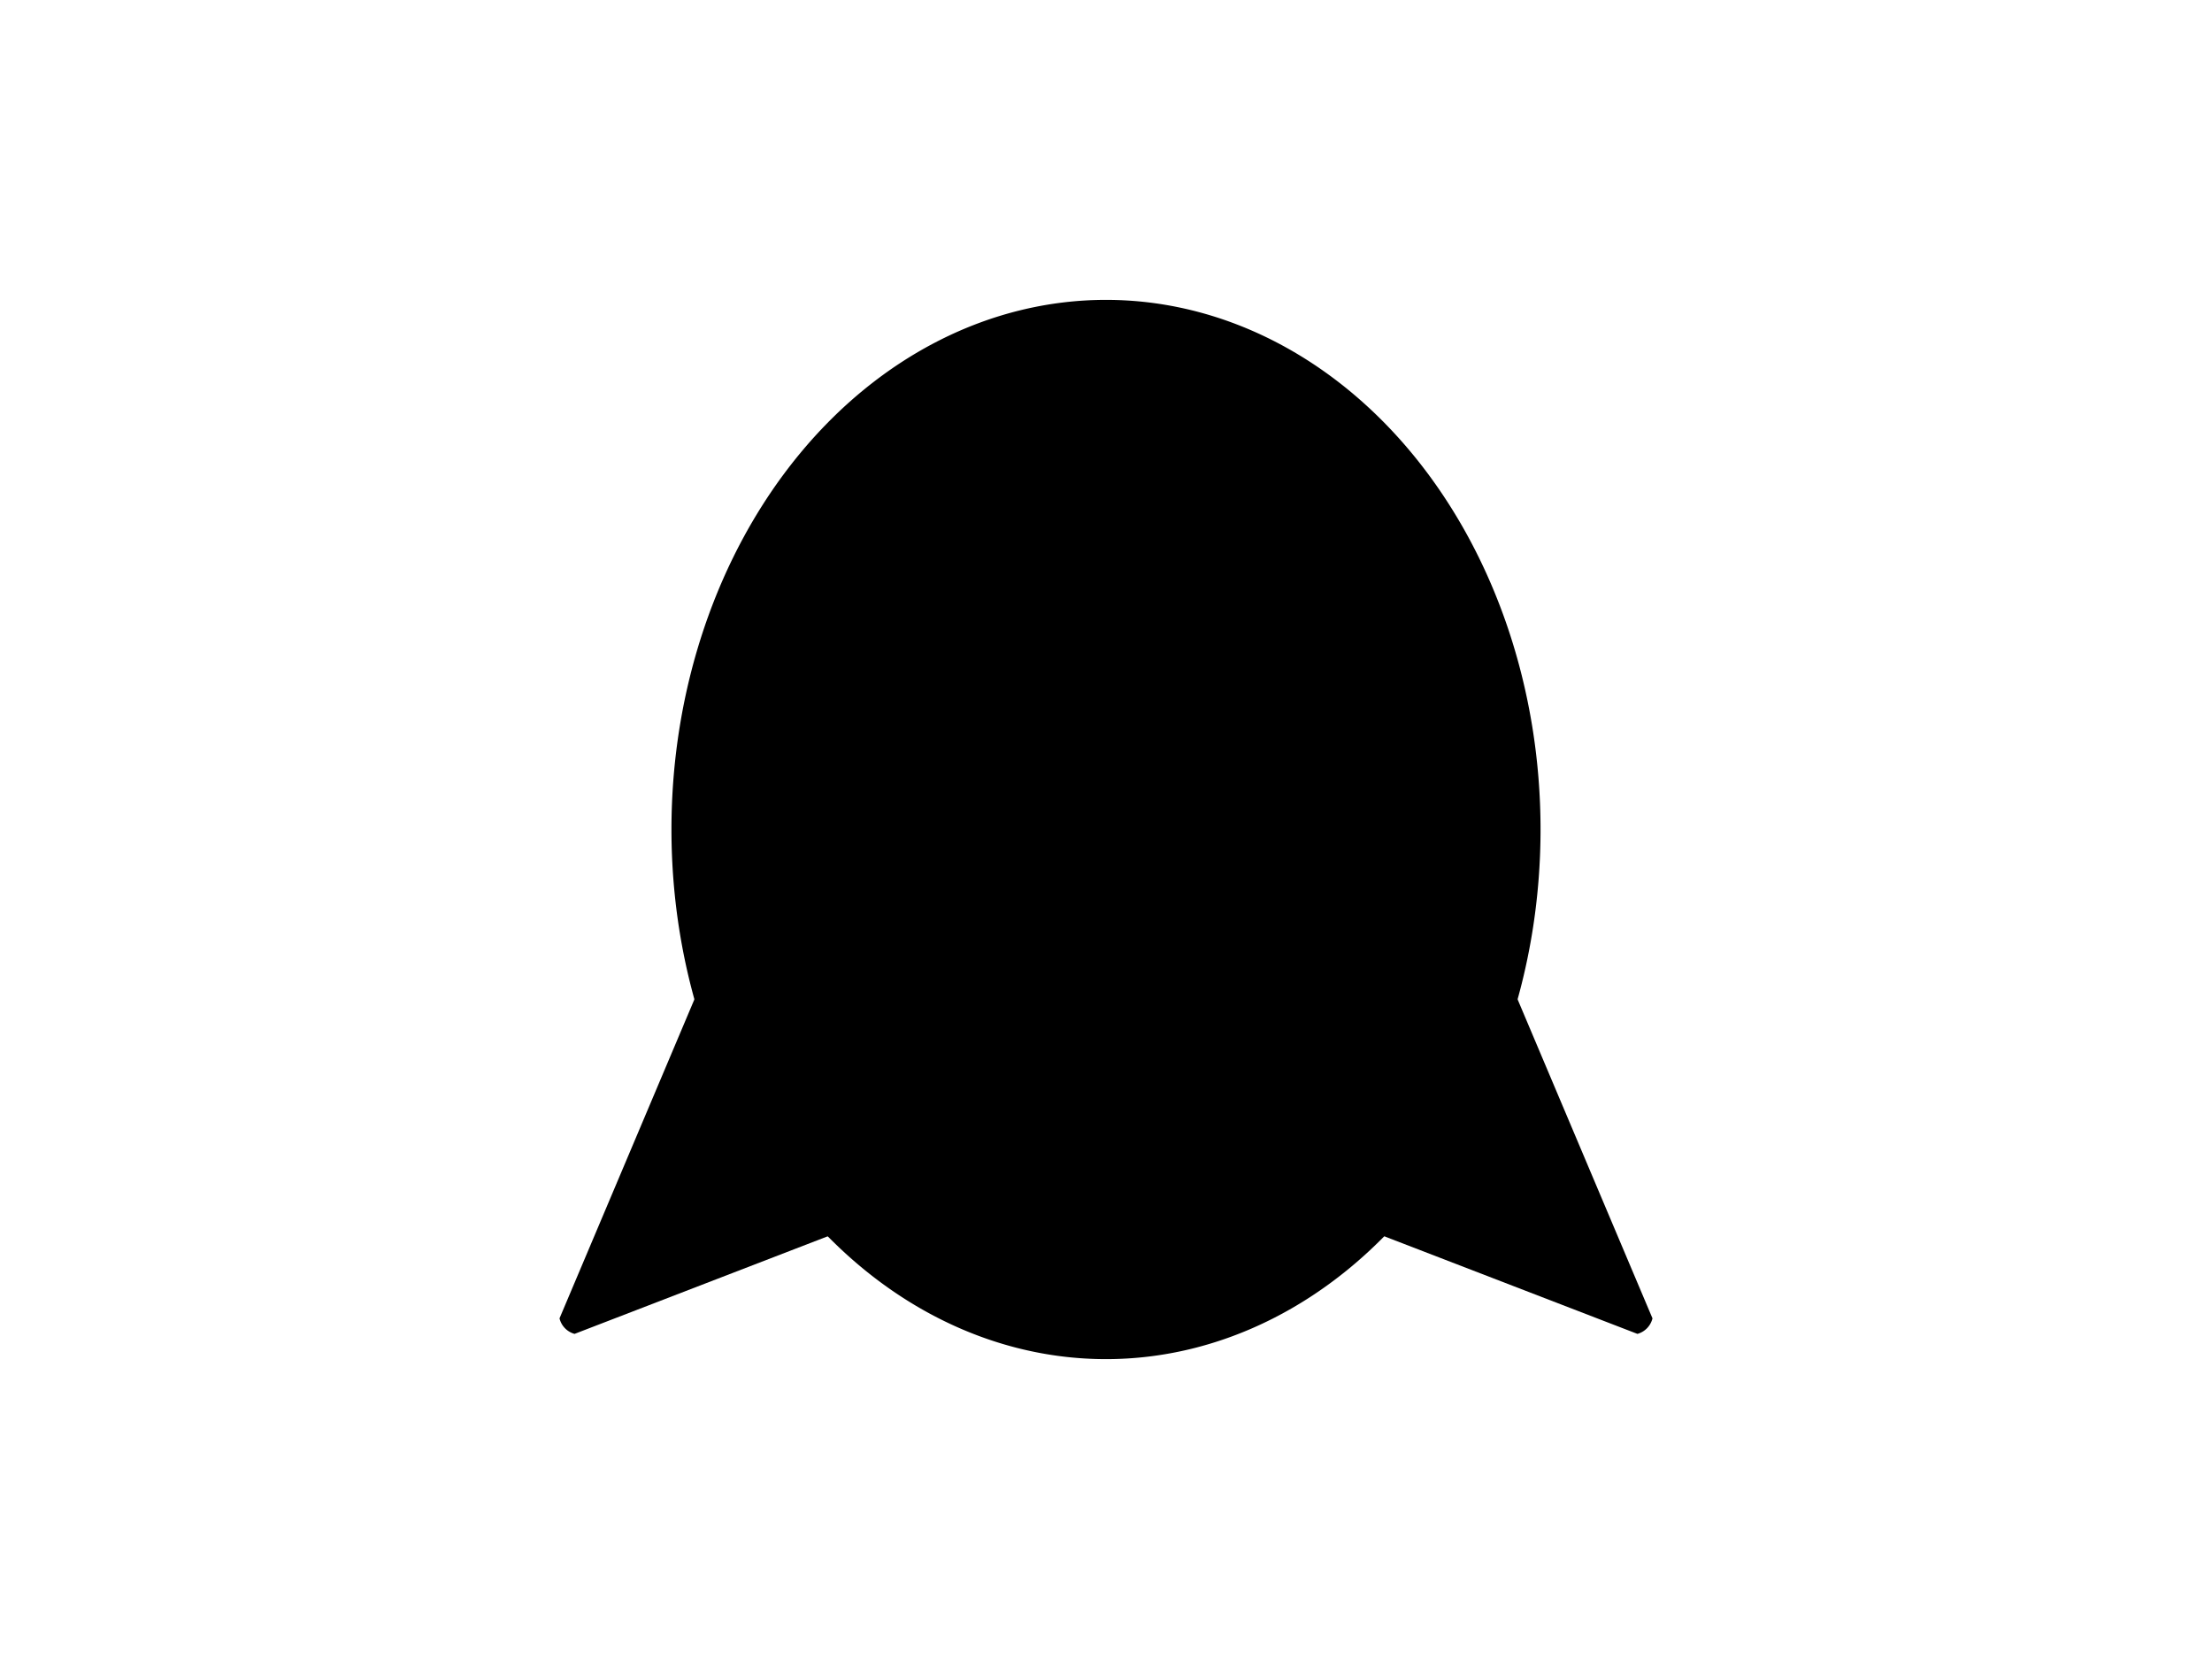 <?xml version="1.0" encoding="UTF-8"?>
<svg xmlns="http://www.w3.org/2000/svg" xmlns:xlink="http://www.w3.org/1999/xlink"
     width="800" height="600" viewBox="0 -600 800 600">
<defs>
</defs>
<g>
<path fill="hsl(45, 22%, 69%)" stroke="black" stroke-width="1" d="M410.814,-196.373 L207.776,-118.109 A7.2,7.2,0,0,1,202.884,-123.161 L287.627,-323.582" />
<path fill="hsl(45, 22%, 69%)" stroke="black" stroke-width="1" d="M389.186,-196.373 L592.224,-118.109 A7.2,7.2,0,0,0,597.116,-123.161 L512.373,-323.582" />
<path fill="hsl(45, 22%, 69%)" stroke="black" stroke-width="1" d="M243.342,-300.0 A156.658,191.047,0,0,0,556.658,-300.0 A156.658,191.047,0,0,0,243.342,-300.0" />
<path fill="black" stroke="black" stroke-width="1" d="M309.702,-347.762 A12.298,14.3,0,0,0,334.298,-347.762 A12.298,14.3,0,0,0,309.702,-347.762" />
<path fill="black" stroke="black" stroke-width="1" d="M465.702,-347.762 A12.298,14.3,0,0,0,490.298,-347.762 A12.298,14.3,0,0,0,465.702,-347.762" />
<path fill="black" stroke="black" stroke-width="1" d="M380.0,-306.667 L420.0,-306.667 L400.0,-280.0 Z" />
<path fill="black" stroke="black" stroke-width="2" d="M400.0,-280.0 L400.0,-250.0" />
<path fill="none" stroke="black" stroke-width="2" d="M360.0,-246.0 A40.0,40.0,30,0,0,400.0,-250.0 A40.0,40.0,150,0,0,440.0,-246.0" />
<path fill="black" stroke="black" stroke-width="1" d="M366.0,-270.0 L323.499,-258.612" />
<path fill="black" stroke="black" stroke-width="1" d="M360.0,-276.0 L316.167,-272.165" />
<path fill="black" stroke="black" stroke-width="1" d="M366.0,-282.0 L322.167,-285.835" />
<path fill="black" stroke="black" stroke-width="1" d="M434.0,-270.0 L476.501,-258.612" />
<path fill="black" stroke="black" stroke-width="1" d="M440.0,-276.0 L483.833,-272.165" />
<path fill="black" stroke="black" stroke-width="1" d="M434.0,-282.0 L477.833,-285.835" />
</g>
</svg>